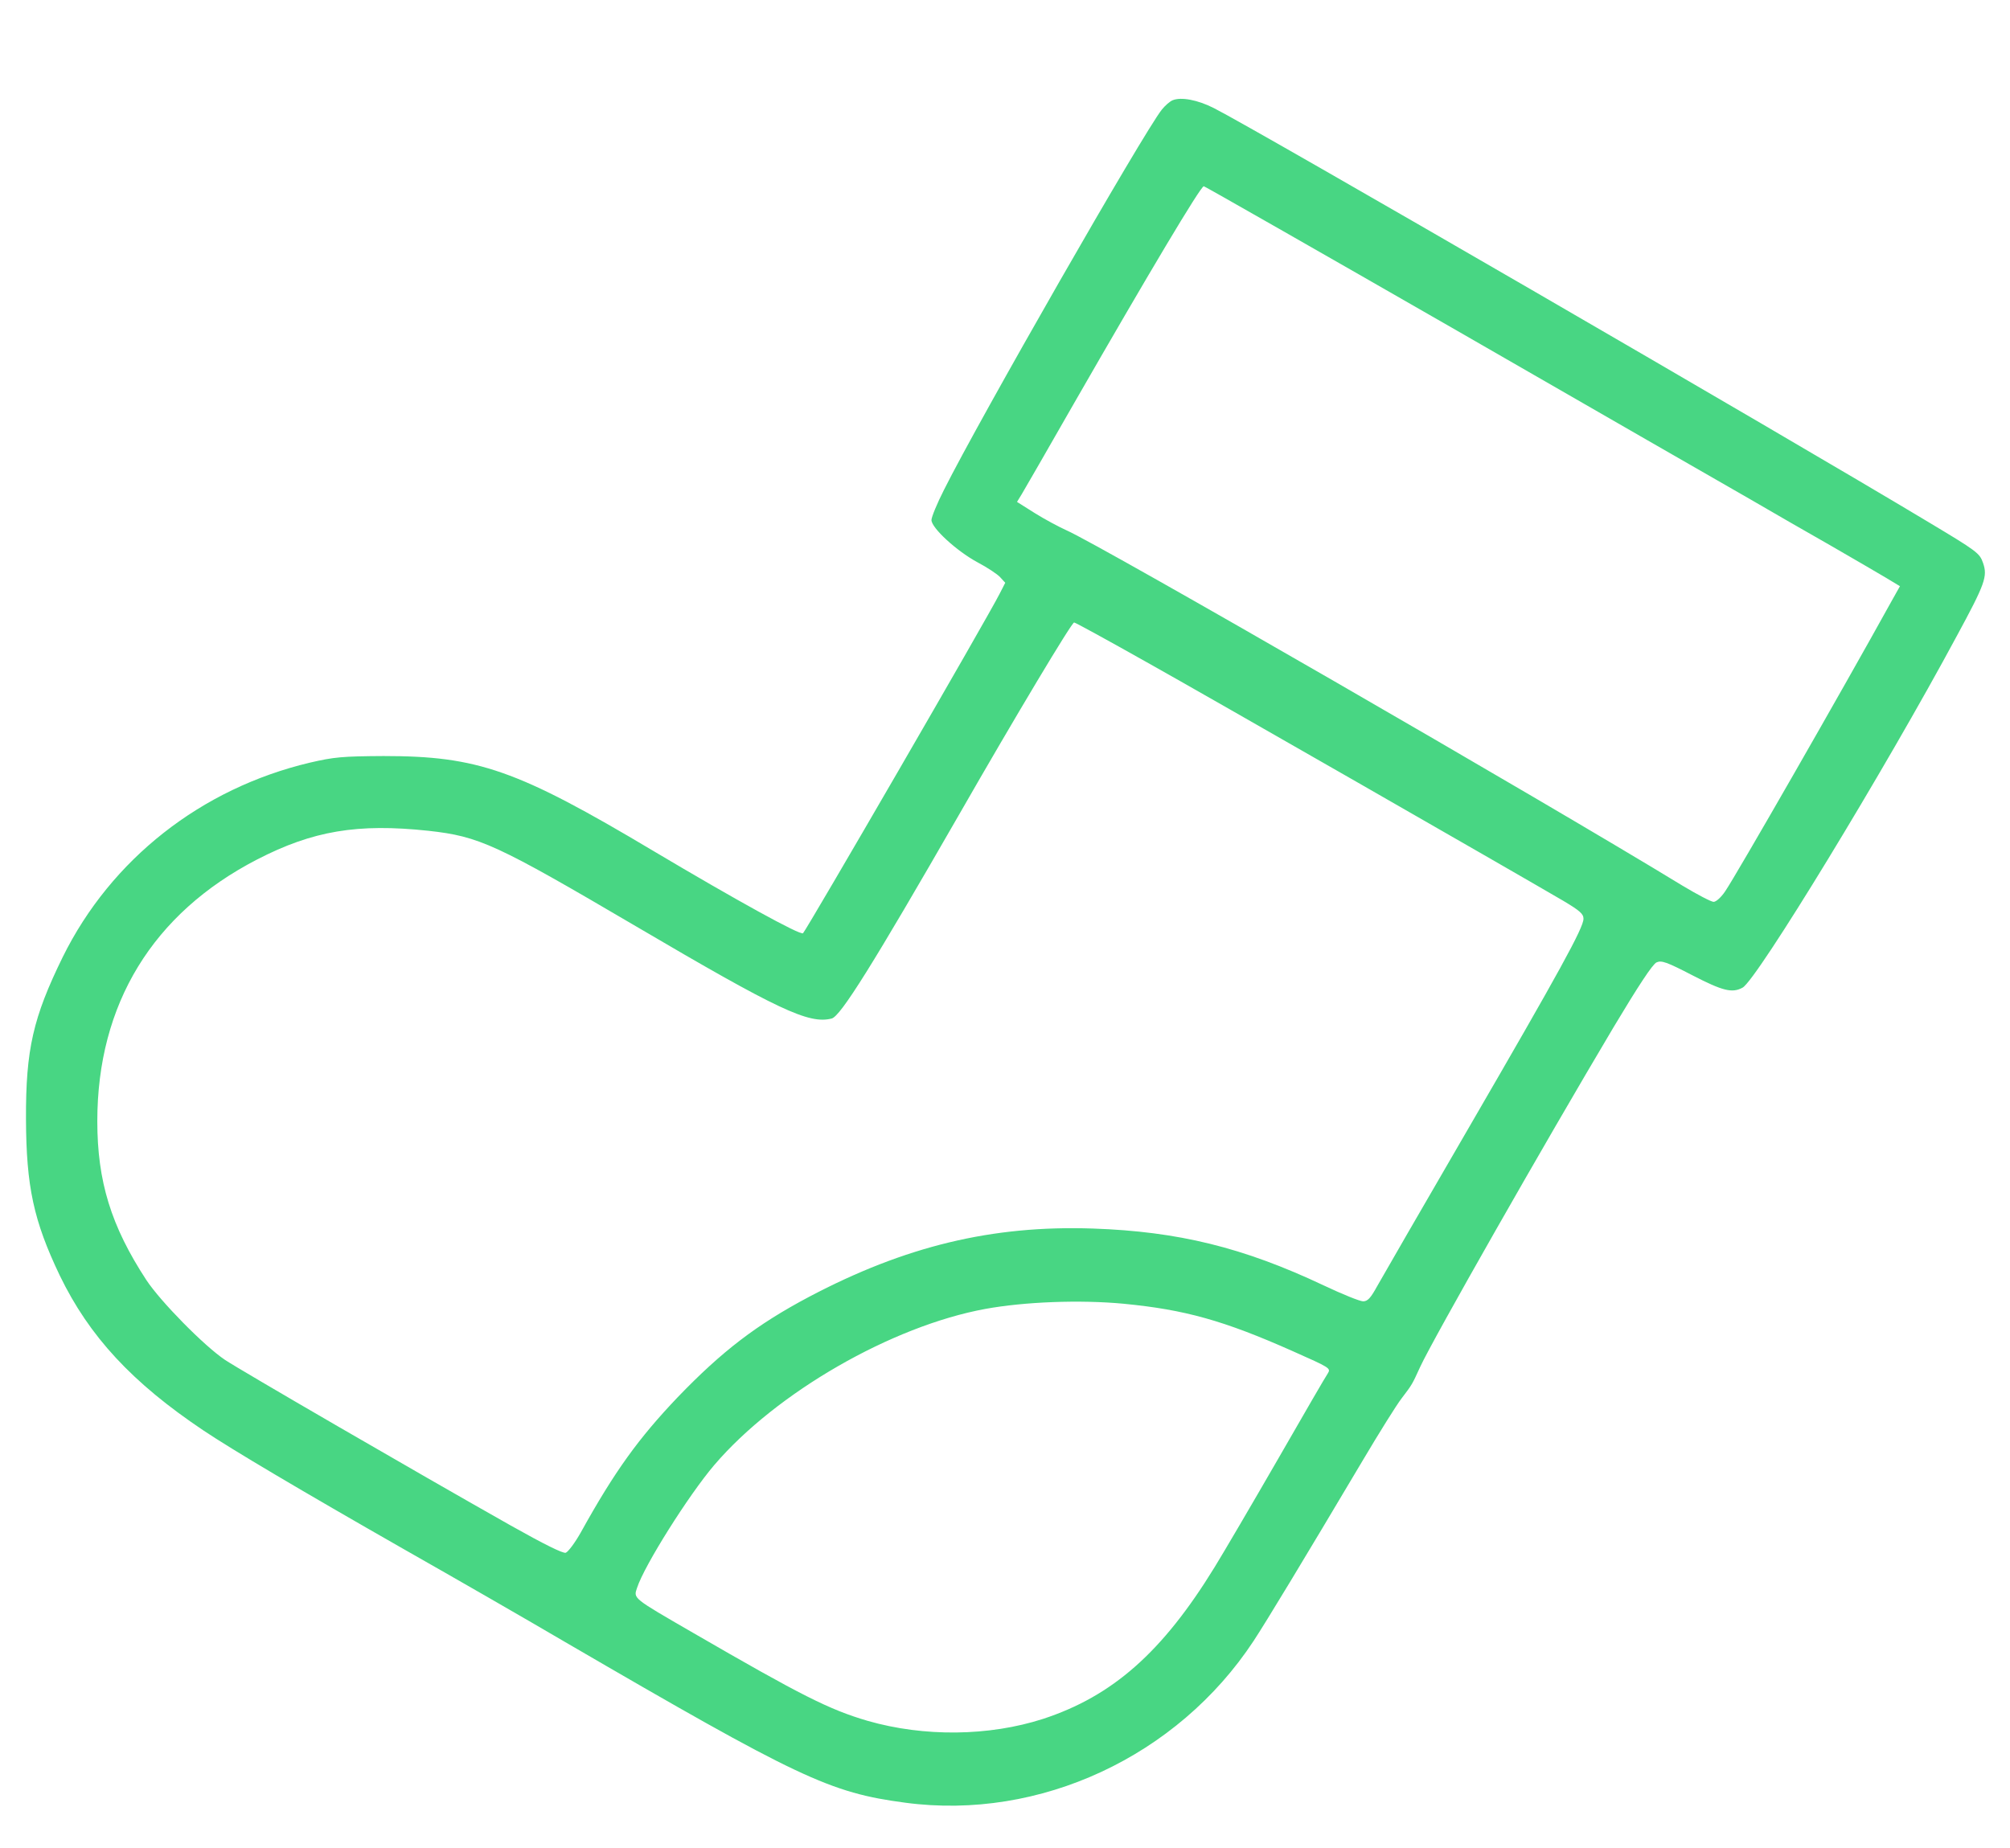 <?xml version="1.0" standalone="no"?>
<!DOCTYPE svg PUBLIC "-//W3C//DTD SVG 20010904//EN"
 "http://www.w3.org/TR/2001/REC-SVG-20010904/DTD/svg10.dtd">
<svg version="1.0" xmlns="http://www.w3.org/2000/svg"
 width="820pt" height="754pt" viewBox="0 0 820 754"
 preserveAspectRatio="xMidYMid meet">
<g transform="translate(0,754) scale(0.1,-0.1)"
fill="#48D683" stroke="none">
<path d="M4784 7131 c-12 -5 -31 -22 -44 -38 -75 -94 -745 -1264 -889 -1552
-28 -55 -51 -111 -51 -123 0 -32 102 -126 187 -172 40 -21 82 -49 93 -61 l21
-23 -22 -43 c-49 -98 -786 -1369 -803 -1387 -10 -10 -273 135 -611 336 -555
331 -716 387 -1100 387 -169 -1 -202 -4 -301 -27 -443 -105 -811 -394 -1008
-793 -121 -247 -151 -377 -150 -660 1 -277 31 -416 138 -640 120 -248 295
-437 586 -632 118 -79 393 -242 815 -483 215 -122 512 -293 660 -380 955 -556
1079 -615 1389 -656 548 -73 1110 189 1420 660 52 79 202 327 445 736 67 113
138 227 159 254 44 58 42 55 76 129 51 111 501 902 789 1386 100 167 159 257
175 264 20 9 41 2 147 -53 124 -64 162 -73 204 -50 57 30 580 888 874 1435
116 214 126 243 107 298 -14 40 -23 47 -225 168 -589 354 -2746 1604 -2913
1688 -67 34 -134 46 -168 32z m1163 -942 c565 -325 1101 -634 1191 -685 89
-52 237 -137 330 -190 92 -53 193 -112 225 -131 l58 -35 -37 -66 c-200 -362
-632 -1115 -676 -1179 -16 -24 -37 -43 -47 -43 -10 0 -67 30 -127 66 -573 350
-2374 1389 -2513 1450 -31 14 -89 45 -129 70 l-73 46 19 31 c11 18 107 185
214 372 305 531 516 885 529 885 4 0 470 -266 1036 -591z m-1269 -1351 c252
-141 1476 -843 1700 -974 67 -40 82 -53 82 -73 0 -37 -98 -215 -467 -851 -187
-322 -355 -613 -374 -647 -27 -49 -39 -63 -58 -63 -13 0 -85 29 -161 65 -328
155 -594 220 -941 232 -412 14 -767 -72 -1159 -279 -213 -113 -354 -221 -535
-409 -160 -168 -257 -302 -395 -551 -24 -43 -52 -80 -62 -84 -12 -3 -87 34
-224 111 -393 222 -1103 634 -1166 676 -85 57 -263 238 -321 326 -144 220
-200 403 -200 648 0 478 226 848 652 1068 227 117 409 148 699 117 208 -23
275 -54 847 -390 580 -341 705 -400 798 -376 36 9 168 220 522 836 227 396
457 780 467 780 5 0 138 -73 296 -162z m-93 -2618 c248 -24 407 -68 688 -193
153 -68 157 -70 144 -91 -8 -11 -100 -170 -204 -351 -105 -182 -221 -380 -258
-440 -213 -347 -416 -526 -700 -619 -220 -71 -485 -74 -715 -8 -157 46 -270
103 -712 359 -249 144 -244 140 -229 184 30 92 211 379 315 501 253 296 724
567 1106 637 159 29 385 38 565 21z"/>
</g>
</svg>

